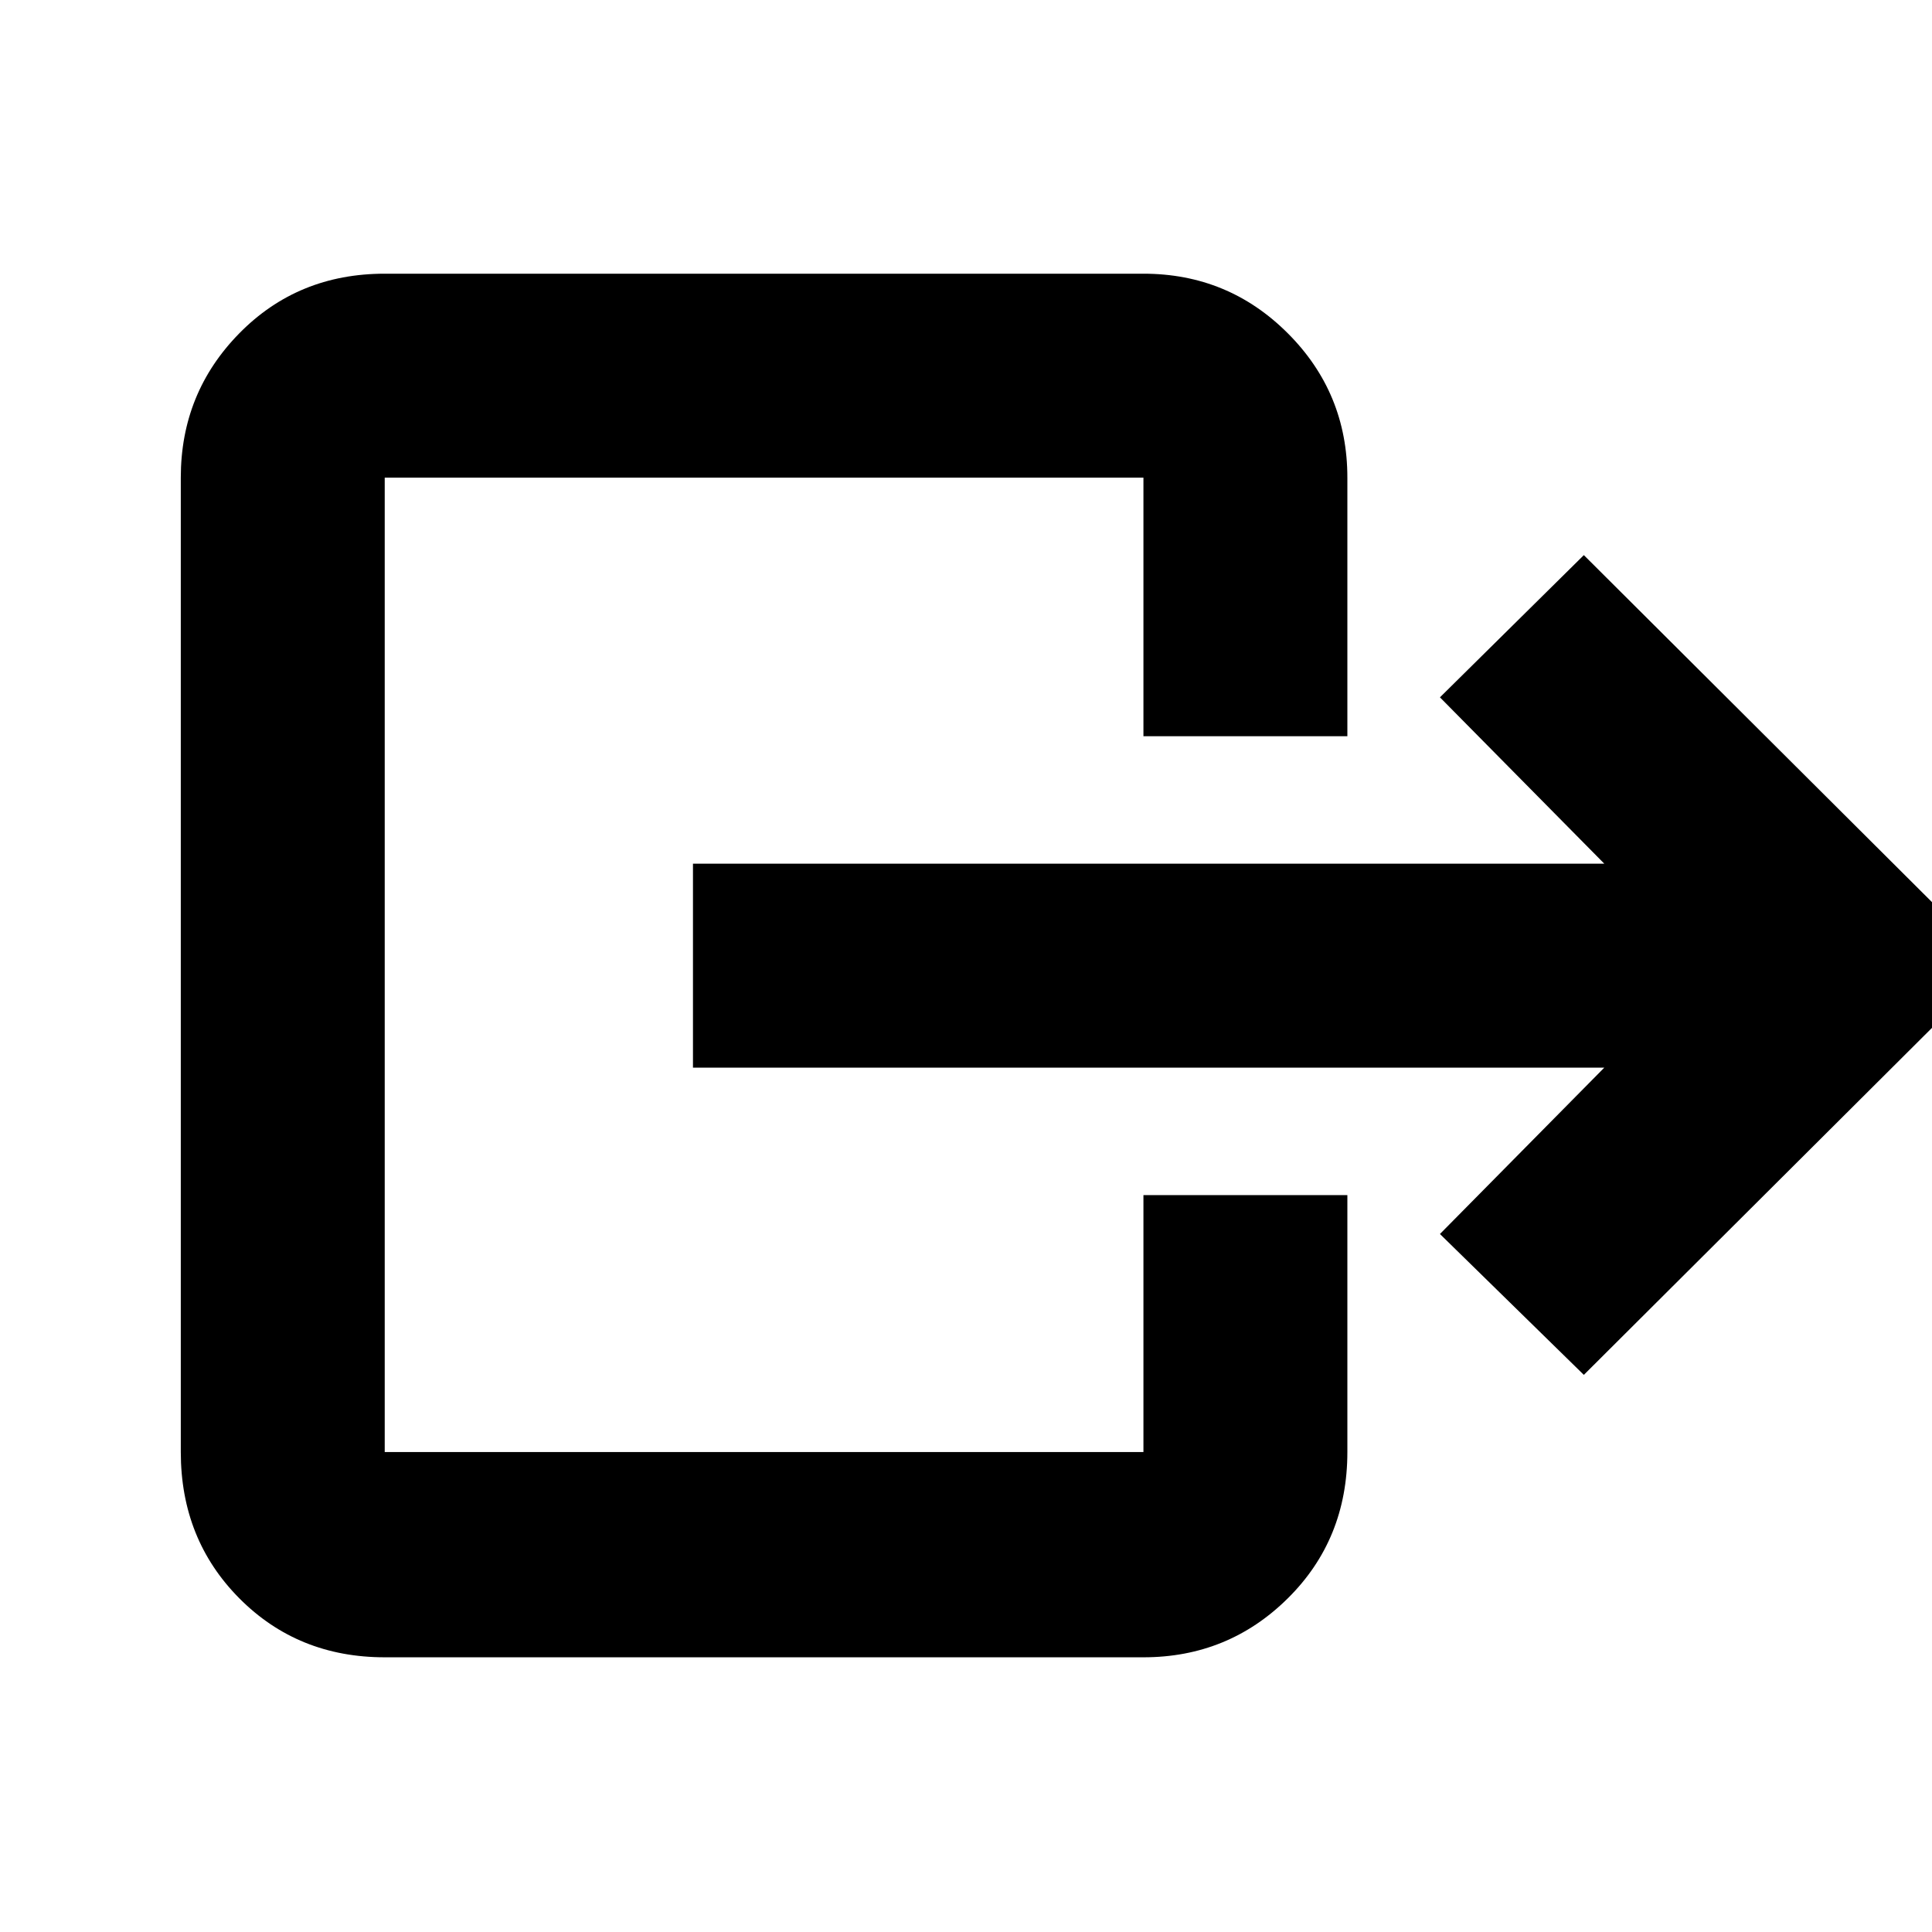 <svg xmlns="http://www.w3.org/2000/svg" height="40" viewBox="0 -960 960 960" width="40"><path d="M344.333-530.833h452.835L715.5-613.5l71.5-70.667L991.333-480.5 787-276.834l-71.5-69.999 81.668-82.667H344.333v-101.333Zm223.834-63.333v-128.501H191.166v484.168h377.001v-127.668H669.5v127.668q0 43.412-29.604 72.706-29.604 29.293-71.729 29.293H191.166q-43.137 0-72.235-29.293-29.097-29.294-29.097-72.706v-484.168q0-42.125 29.097-71.729Q148.029-824 191.166-824h377.001q42.125 0 71.729 29.604t29.604 71.729v128.501H568.167Z"/></svg>